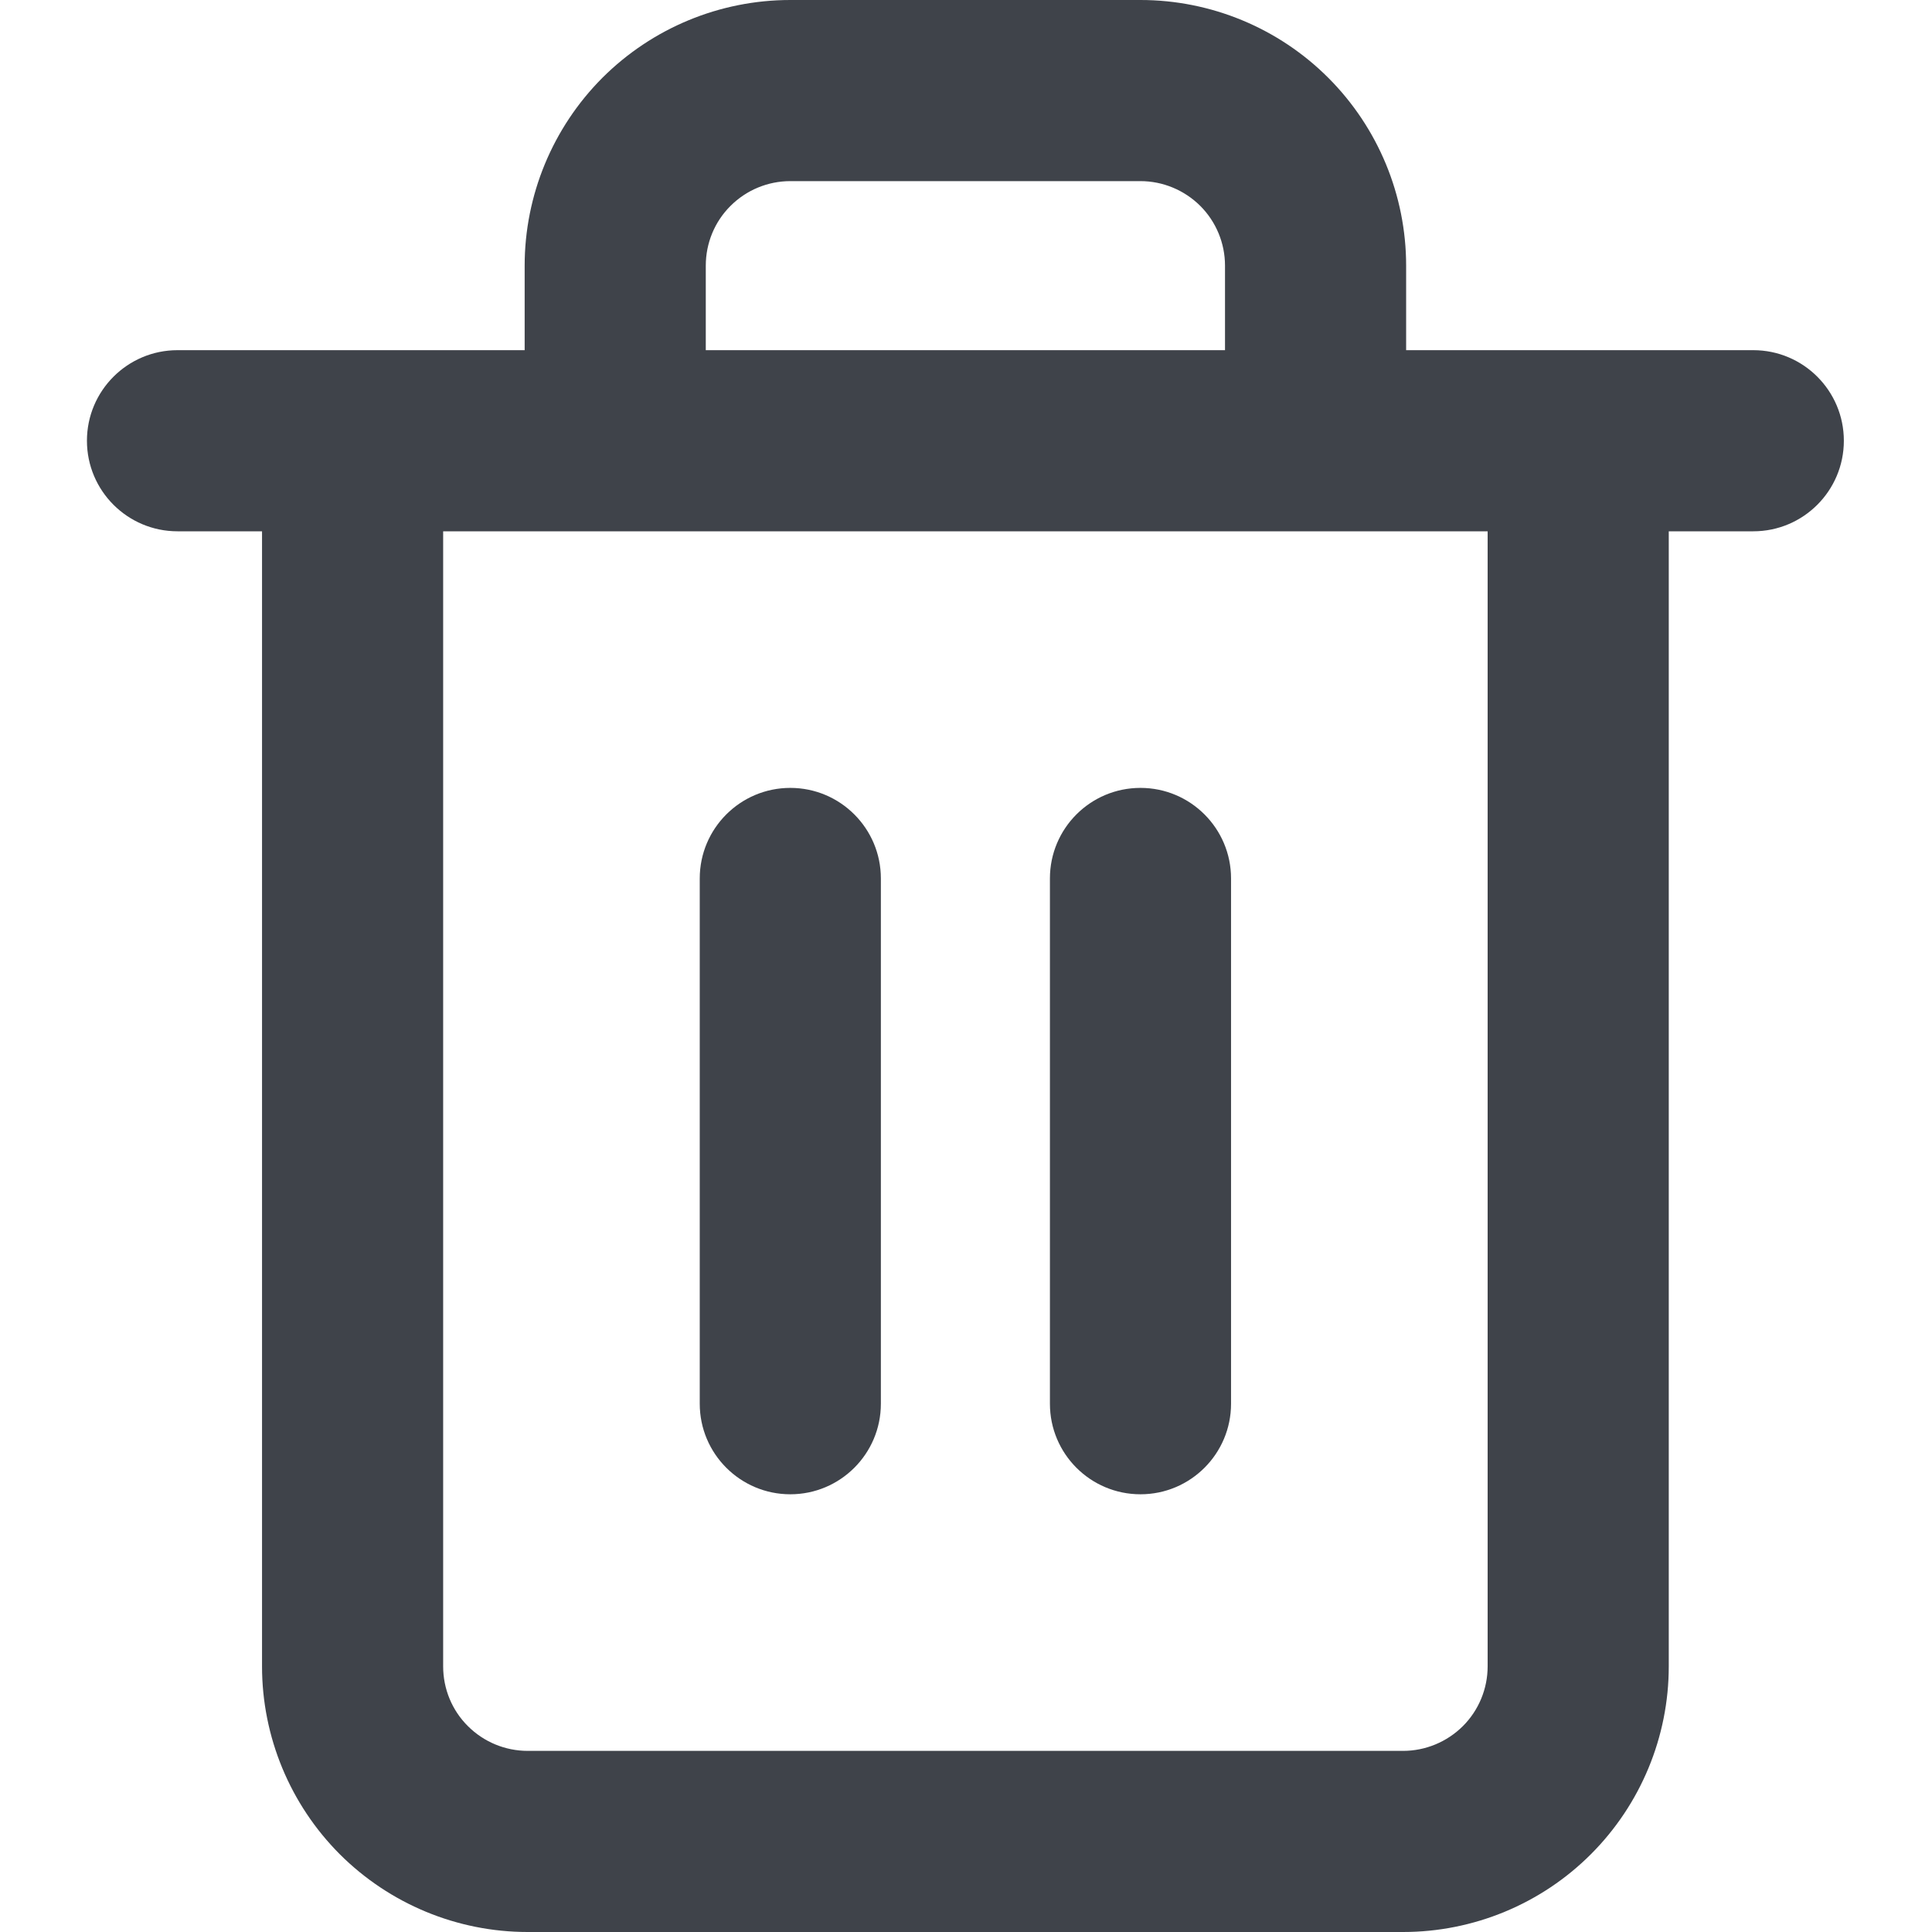 <svg width="16" height="16" viewBox="0 0 16 16" fill="none" xmlns="http://www.w3.org/2000/svg">
<path fill-rule="evenodd" clip-rule="evenodd" d="M6.05 1.705C6.181 1.574 6.359 1.5 6.545 1.5H9.445C9.63 1.5 9.808 1.574 9.94 1.705C10.071 1.836 10.145 2.014 10.145 2.2V2.9L5.845 2.9V2.2C5.845 2.014 5.918 1.836 6.05 1.705ZM4.345 2.9V2.2C4.345 1.617 4.577 1.057 4.989 0.644C5.402 0.232 5.961 0 6.545 0H9.445C10.028 0 10.588 0.232 11 0.644C11.413 1.057 11.645 1.617 11.645 2.2V2.9L14.52 2.9C14.934 2.9 15.27 3.236 15.27 3.65C15.27 4.064 14.934 4.4 14.52 4.4H13.82V13.8C13.82 14.383 13.588 14.943 13.175 15.356C12.763 15.768 12.203 16 11.62 16H4.37C3.786 16 3.227 15.768 2.814 15.356C2.402 14.943 2.17 14.383 2.17 13.8V4.4H1.47C1.056 4.4 0.72 4.064 0.72 3.65C0.72 3.236 1.056 2.9 1.47 2.9H4.345ZM3.67 13.8V4.4H12.32V13.8C12.32 13.986 12.246 14.164 12.115 14.295C11.983 14.426 11.805 14.5 11.62 14.5H4.37C4.184 14.5 4.006 14.426 3.875 14.295C3.743 14.164 3.67 13.986 3.67 13.8ZM6.545 6.525C6.959 6.525 7.295 6.861 7.295 7.275V11.625C7.295 12.039 6.959 12.375 6.545 12.375C6.131 12.375 5.795 12.039 5.795 11.625V7.275C5.795 6.861 6.131 6.525 6.545 6.525ZM10.195 7.275C10.195 6.861 9.859 6.525 9.445 6.525C9.03 6.525 8.695 6.861 8.695 7.275V11.625C8.695 12.039 9.03 12.375 9.445 12.375C9.859 12.375 10.195 12.039 10.195 11.625V7.275Z" fill="#3F434A"/>
</svg>
